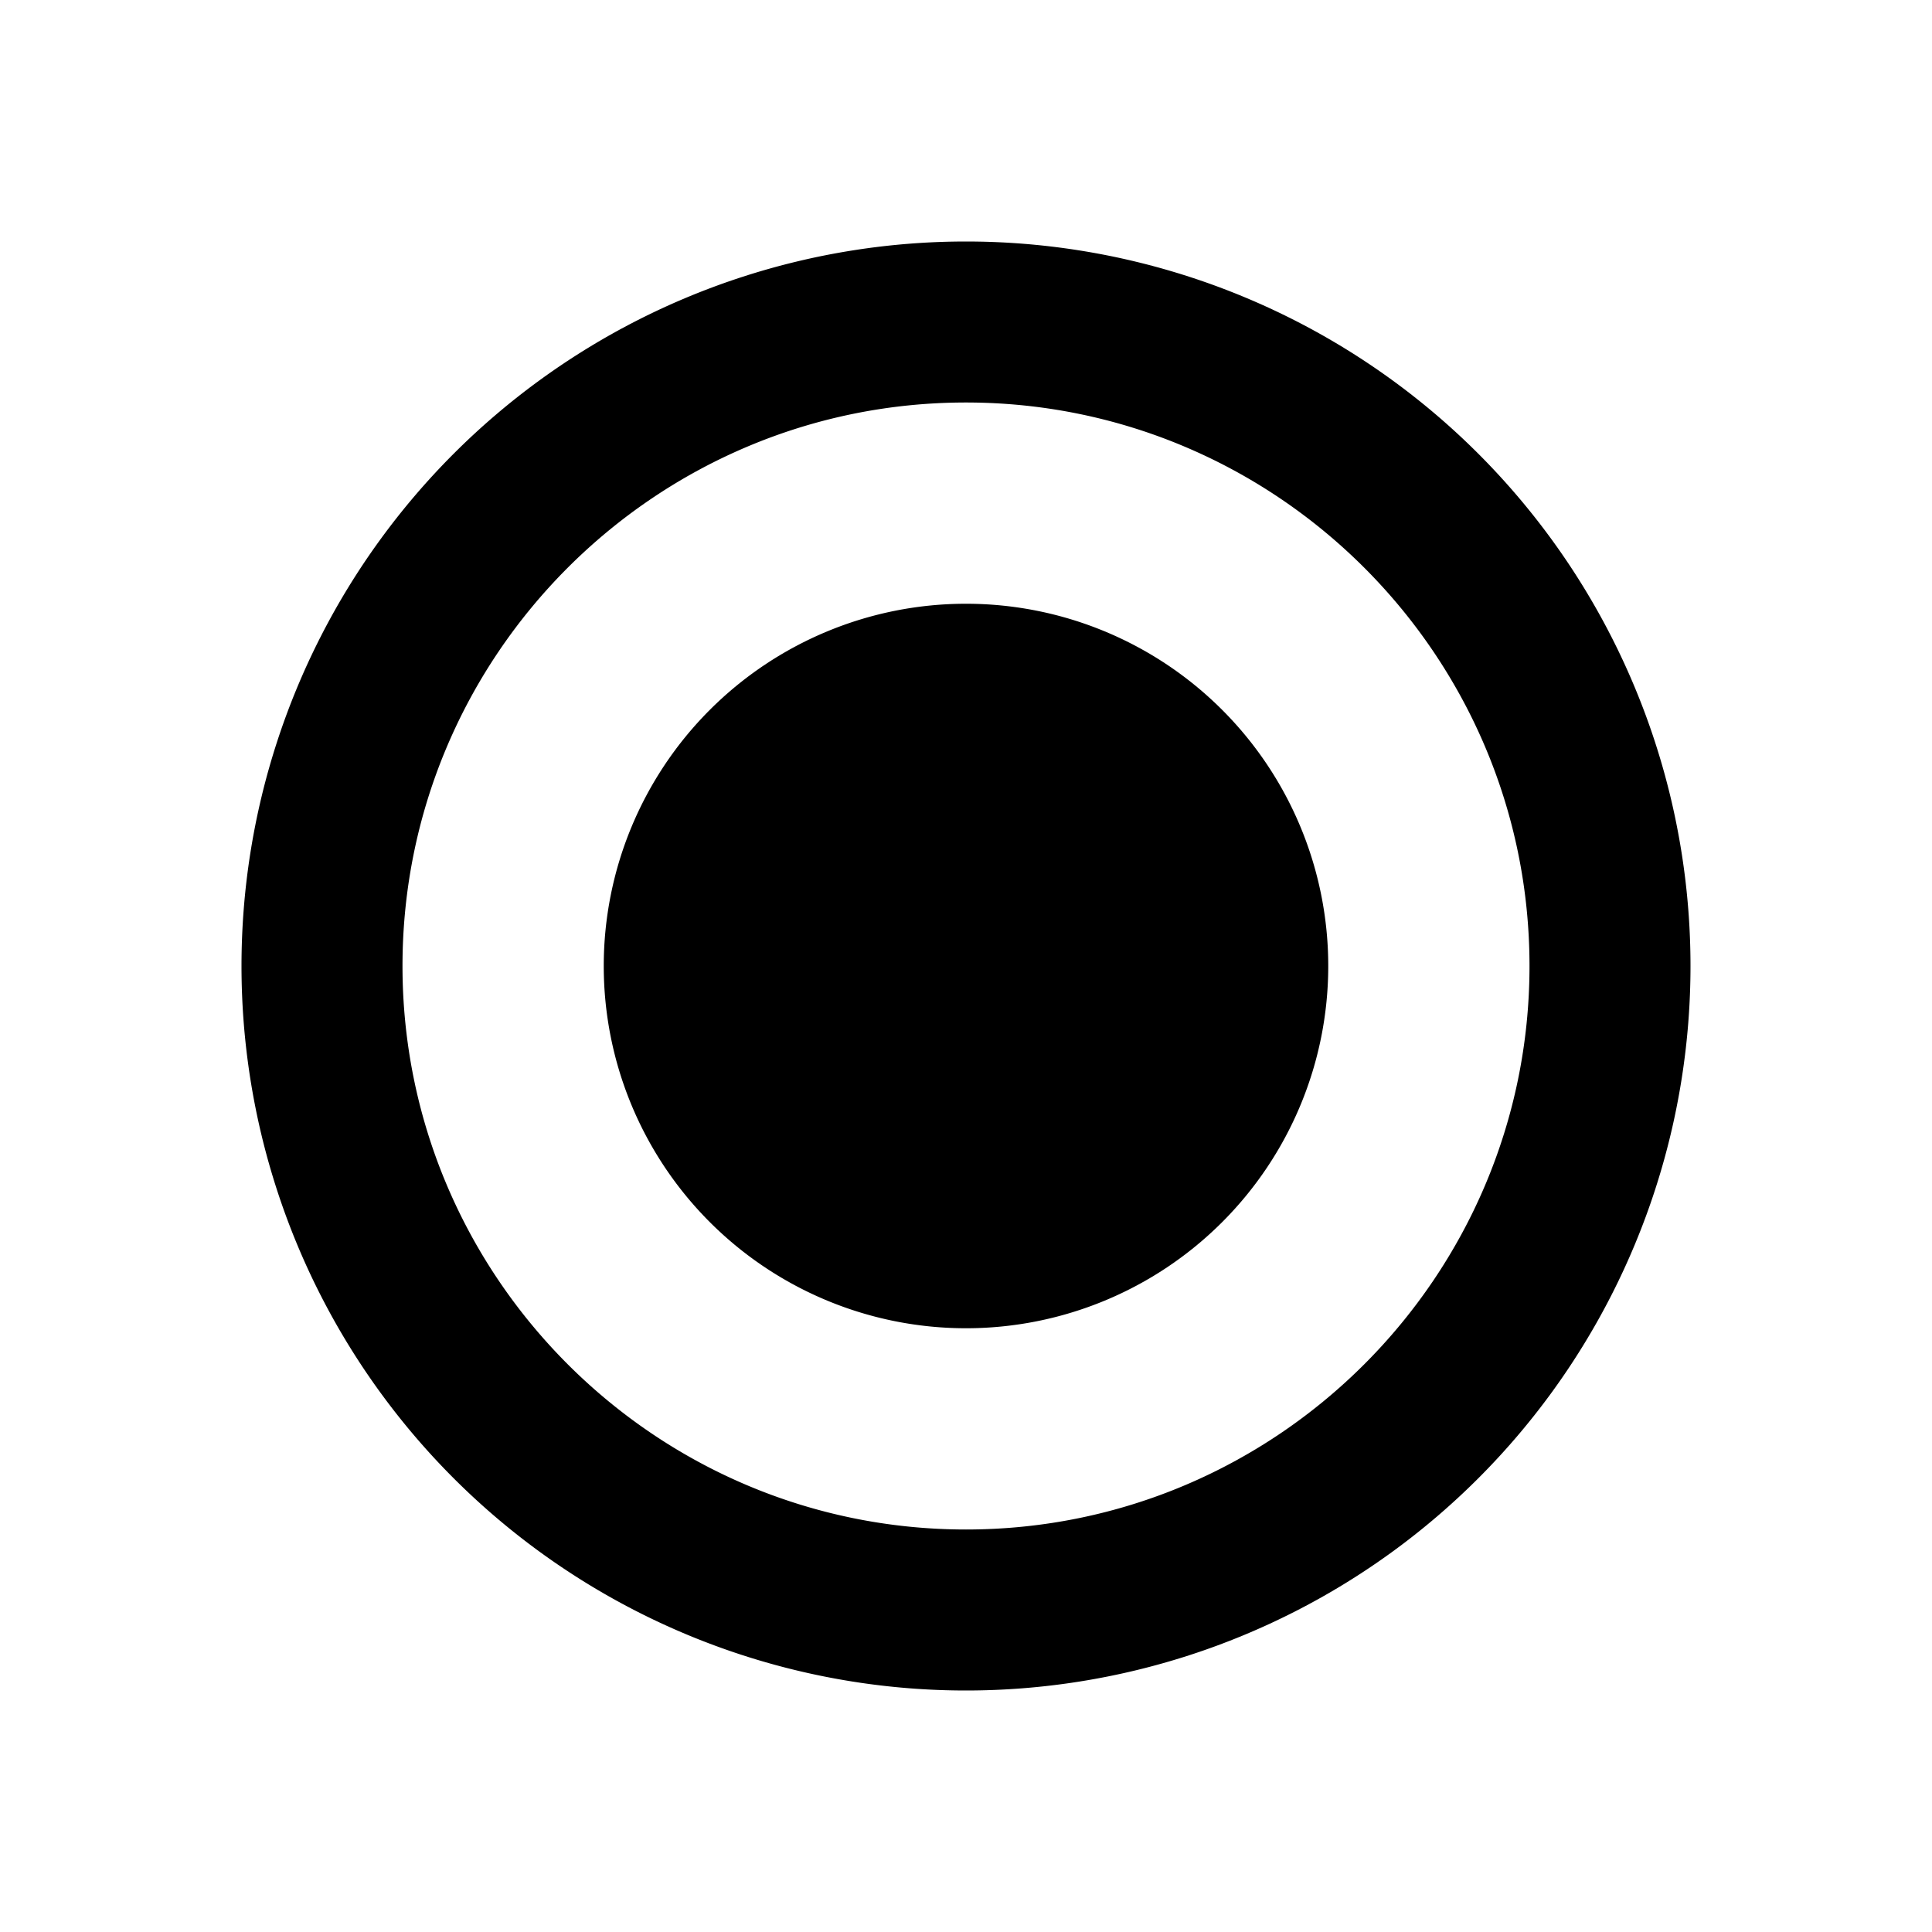 <svg width="24" height="24" viewBox="0 0 24 24">
  <path d="M12 16.5a4.5 4.5 0 1 0 0-9 4.5 4.5 0 0 0 0 9"/>
  <path d="M12 3a9 9 0 1 0 0 18 9 9 0 0 0 0-18m0 16c-3.86 0-7-3.14-7-7s3.14-7 7-7 7 3.14 7 7-3.14 7-7 7"/>
</svg>

